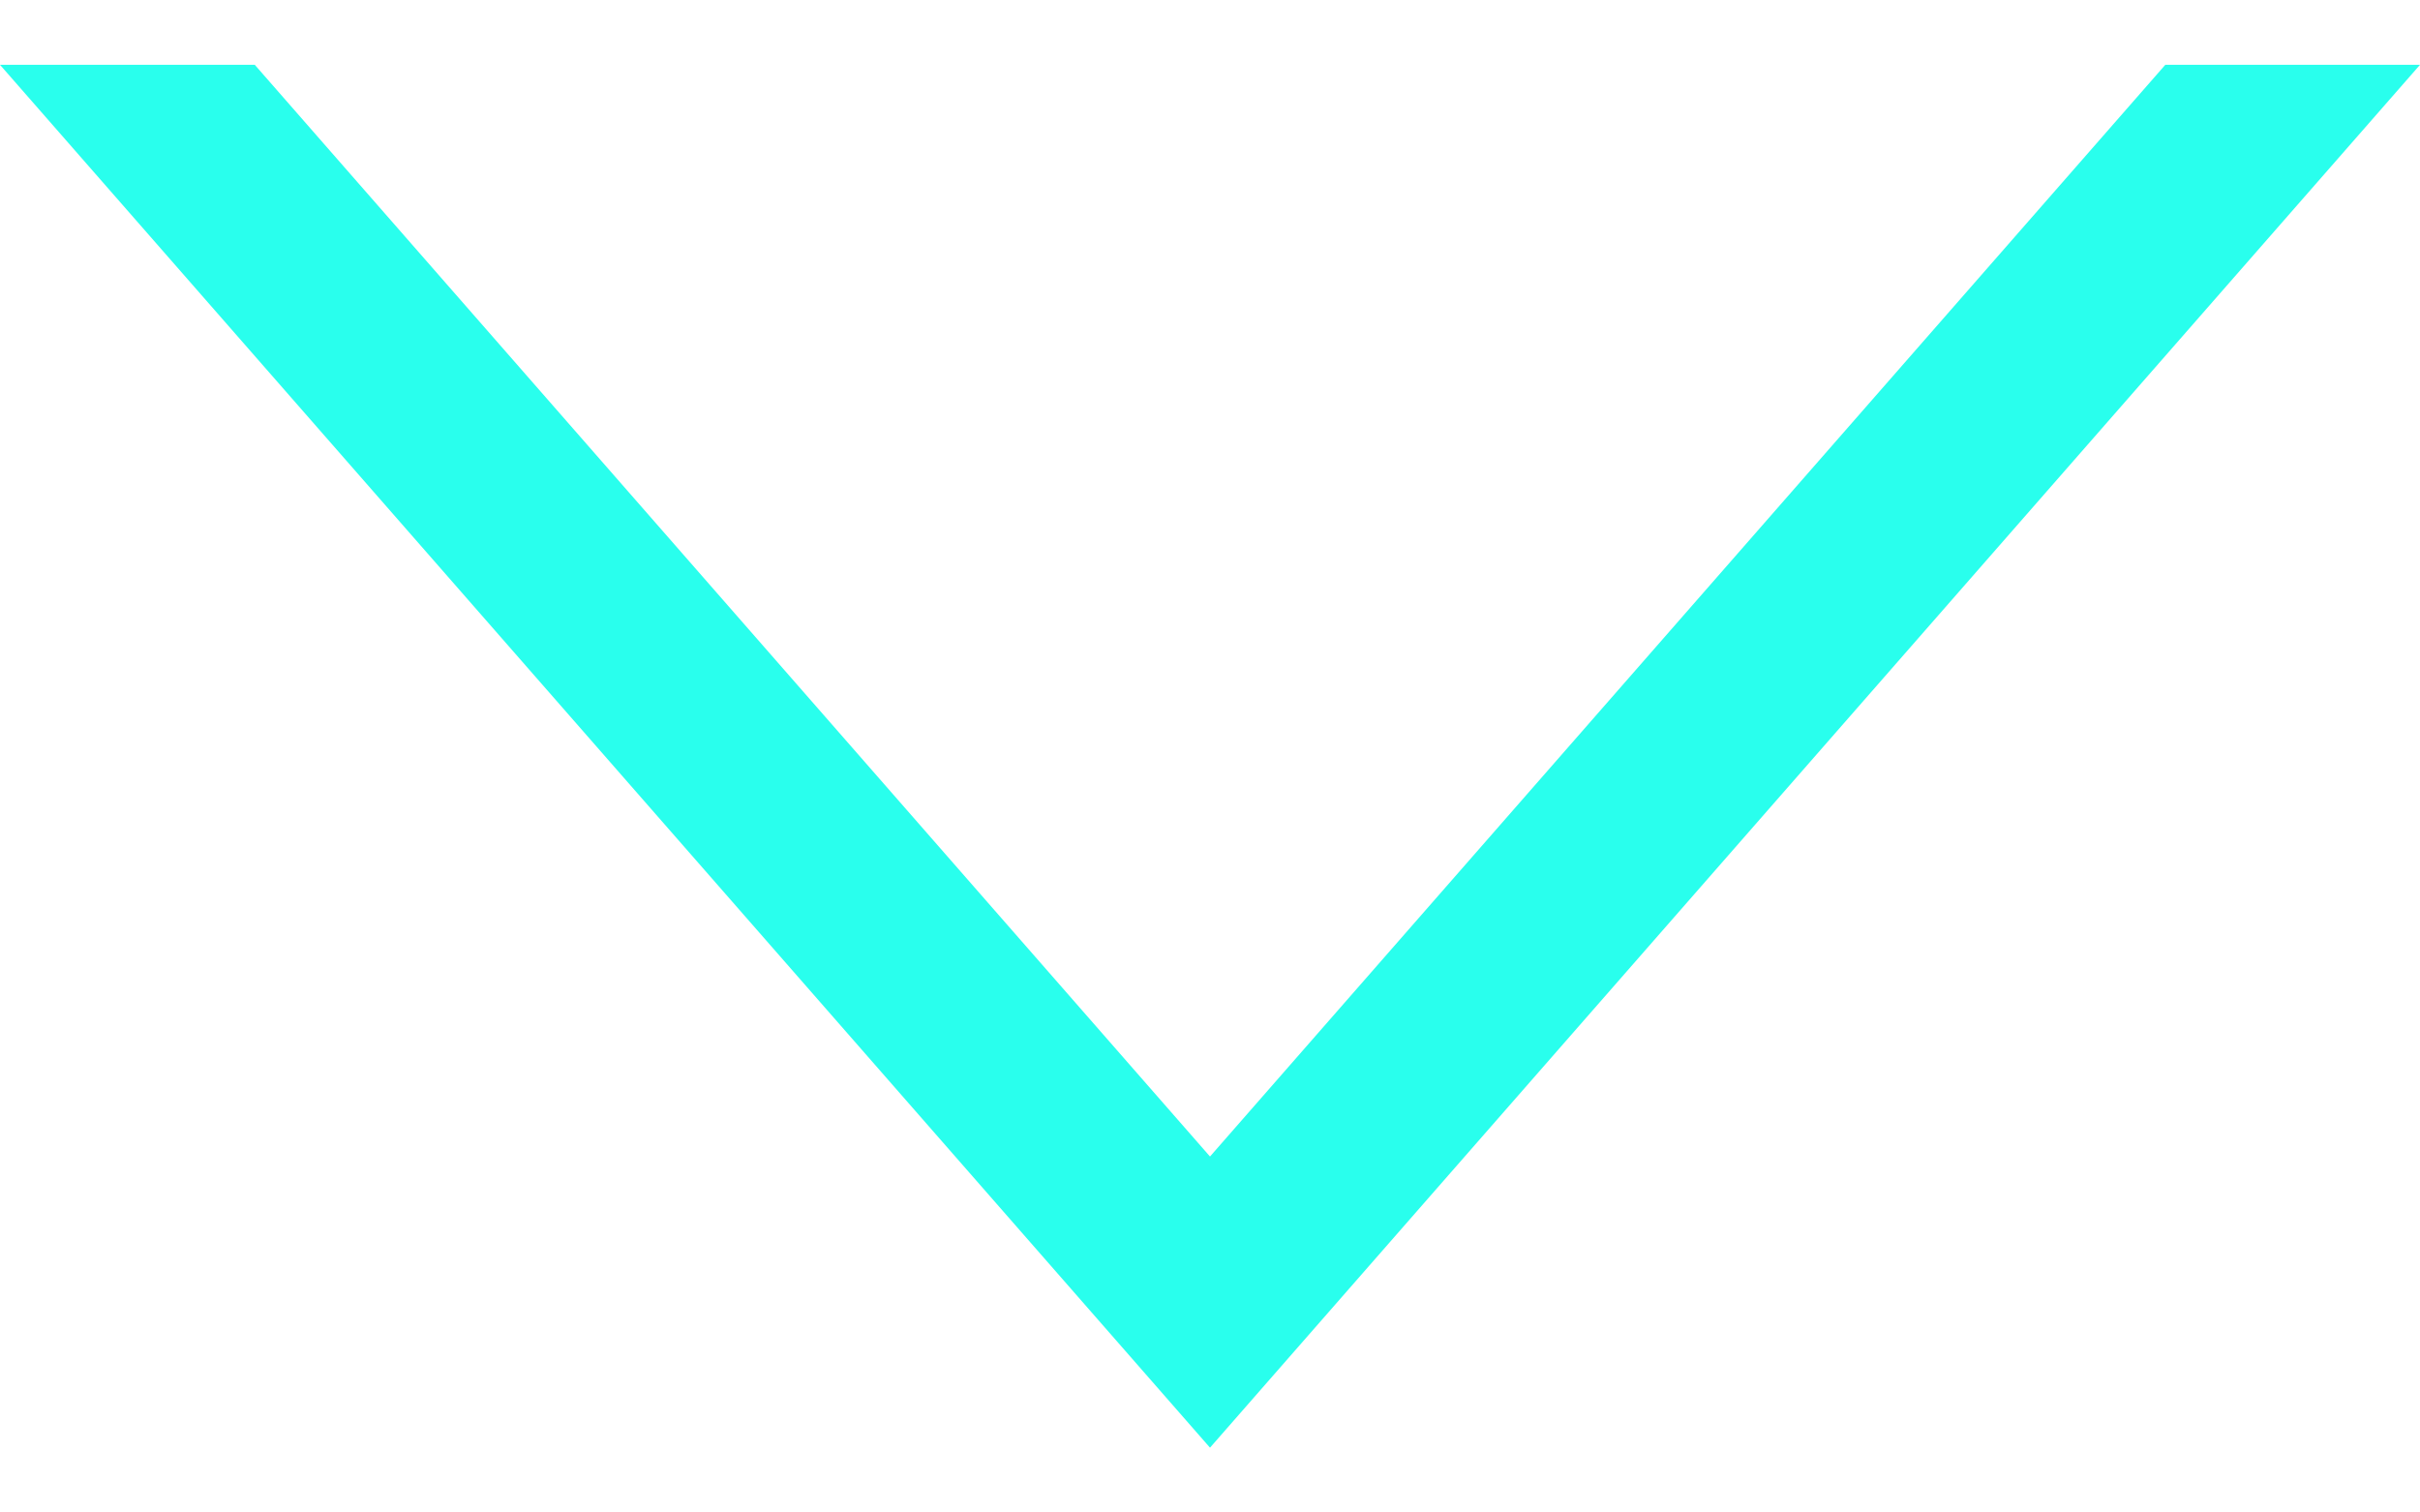 <svg width="32" height="20" viewBox="0 0 32 20" fill="none" xmlns="http://www.w3.org/2000/svg">
<path fill-rule="evenodd" clip-rule="evenodd" d="M0 0.857L16 19.143L32 0.857L28.632 0.857L16 15.293L3.369 0.857H0Z" fill="#29FFED"/>
</svg>
